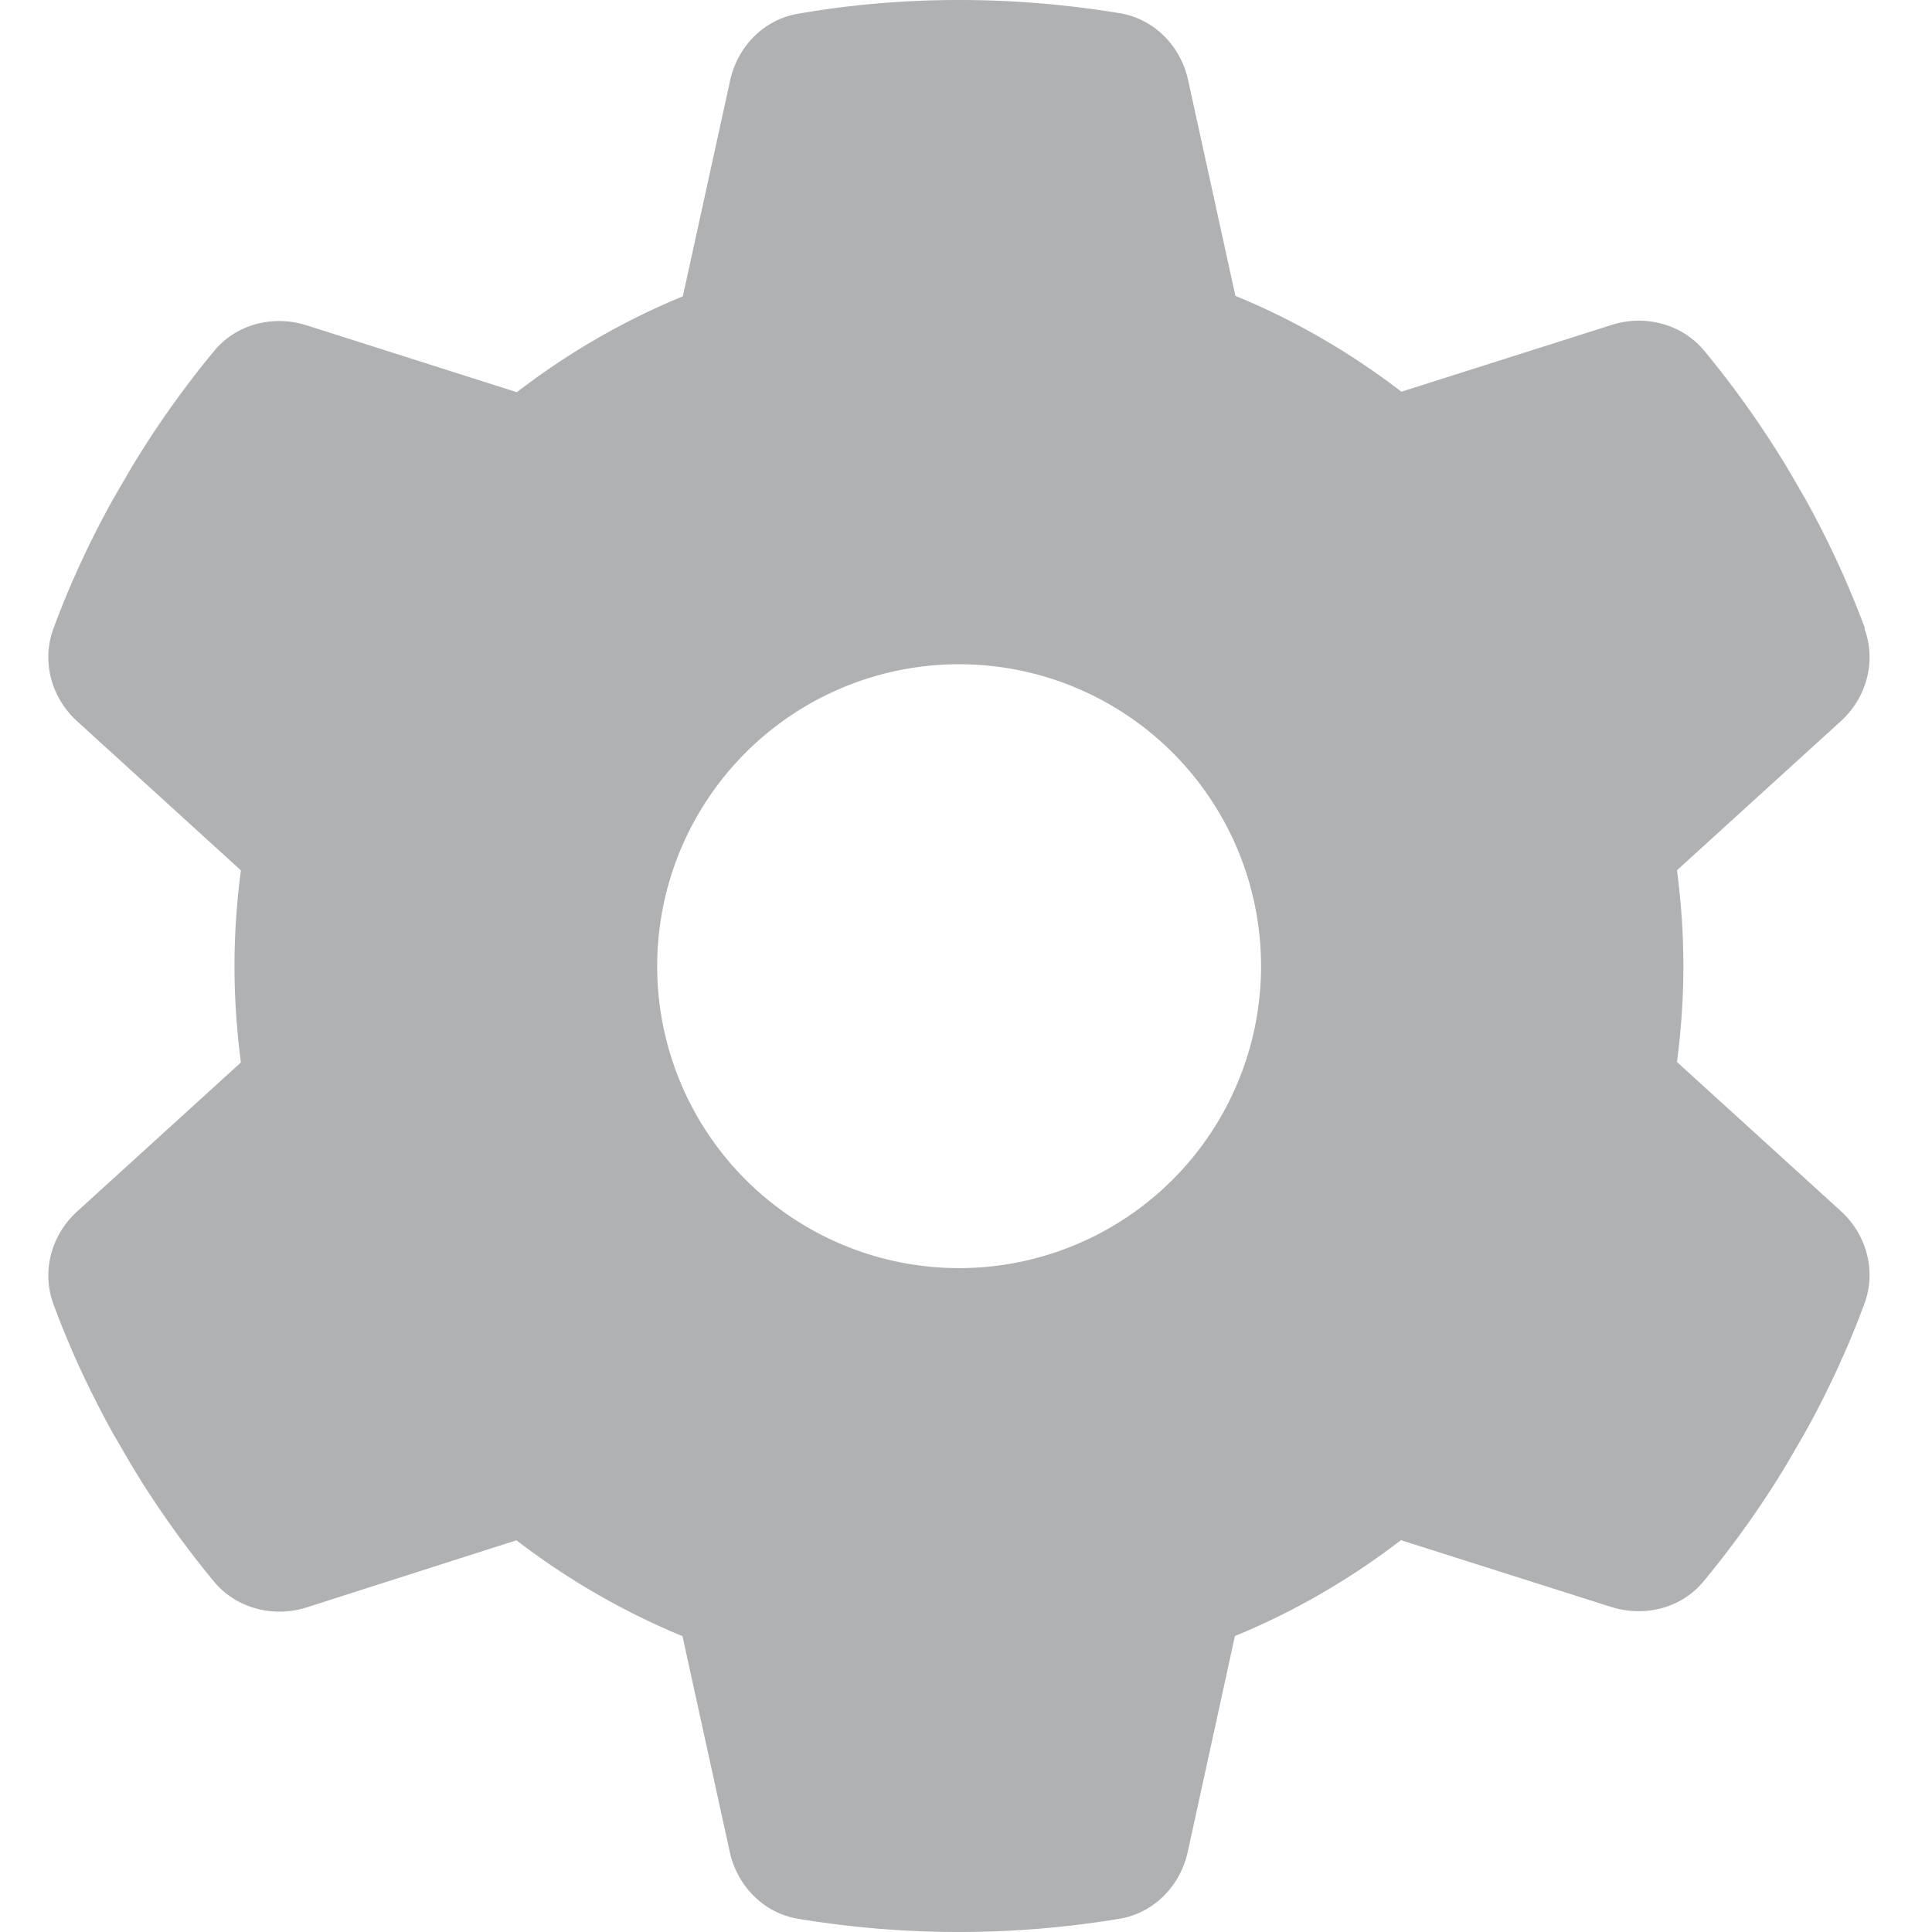 <?xml version="1.0" encoding="UTF-8" standalone="no"?>
<svg
   height="16"
   viewBox="0 0 16 16"
   version="1.1"
   id="svg1944"
   sodipodi:docname="settings.svg"
   inkscape:version="1.2.2 (b0a8486541, 2022-12-01)"
   width="16"
   xmlns:inkscape="http://www.inkscape.org/namespaces/inkscape"
   xmlns:sodipodi="http://sodipodi.sourceforge.net/DTD/sodipodi-0.dtd"
   xmlns="http://www.w3.org/2000/svg"
   xmlns:svg="http://www.w3.org/2000/svg">
  <defs
     id="defs1948" />
  <sodipodi:namedview
     id="namedview1946"
     pagecolor="#ffffff"
     bordercolor="#666666"
     borderopacity="1.0"
     inkscape:showpageshadow="2"
     inkscape:pageopacity="0.0"
     inkscape:pagecheckerboard="0"
     inkscape:deskcolor="#d1d1d1"
     showgrid="false"
     inkscape:zoom="4.9301579"
     inkscape:cx="71.093057"
     inkscape:cy="10.851579"
     inkscape:window-width="1452"
     inkscape:window-height="1230"
     inkscape:window-x="3347"
     inkscape:window-y="69"
     inkscape:window-maximized="0"
     inkscape:current-layer="svg1944" />
  <path
     d="m 15.441,5.207 c 0.1,0.272 0.016,0.575 -0.2,0.769 l -1.353,1.231 c 0.034,0.259 0.053,0.525 0.053,0.794 0,0.269 -0.019,0.534 -0.053,0.794 l 1.353,1.231 c 0.216,0.194 0.3,0.497 0.2,0.769 -0.138,0.372 -0.303,0.728 -0.494,1.072 l -0.147,0.253 c -0.206,0.344 -0.438,0.669 -0.691,0.975 -0.184,0.225 -0.491,0.3 -0.766,0.213 l -1.741,-0.553 c -0.419,0.322 -0.881,0.591 -1.375,0.794 L 9.837,15.334 C 9.775,15.619 9.556,15.844 9.268,15.891 8.837,15.962 8.393,16 7.94,16 7.487,16 7.043,15.962 6.612,15.891 6.324,15.844 6.105,15.619 6.043,15.334 L 5.652,13.55 C 5.158,13.346 4.696,13.078 4.277,12.756 L 2.539,13.312 C 2.264,13.399 1.958,13.321 1.773,13.099 1.52,12.793 1.289,12.468 1.083,12.124 L 0.936,11.871 C 0.745,11.527 0.579,11.171 0.442,10.799 0.342,10.527 0.426,10.224 0.642,10.03 L 1.995,8.799 C 1.961,8.536 1.942,8.27 1.942,8.002 c 0,-0.269 0.019,-0.534 0.053,-0.794 L 0.642,5.976 C 0.426,5.782 0.342,5.479 0.442,5.207 0.579,4.835 0.745,4.479 0.936,4.135 L 1.083,3.882 C 1.289,3.538 1.52,3.213 1.773,2.907 1.958,2.682 2.264,2.607 2.539,2.694 L 4.28,3.248 C 4.699,2.926 5.161,2.657 5.655,2.454 L 6.046,0.669 C 6.108,0.384 6.327,0.159 6.615,0.113 7.046,0.038 7.49,0 7.943,0 8.396,0 8.84,0.038 9.271,0.109 9.559,0.156 9.778,0.381 9.84,0.666 L 10.231,2.45 c 0.494,0.203 0.956,0.472 1.375,0.794 l 1.741,-0.553 c 0.275,-0.088 0.581,-0.009 0.766,0.213 0.253,0.306 0.484,0.631 0.691,0.975 l 0.147,0.253 c 0.191,0.344 0.356,0.7 0.494,1.072 z m -7.498,5.295 a 2.5,2.5 0 1 0 0,-5.001 2.5,2.5 0 1 0 0,5.001 z"
     id="path1942"
     style="fill:#afb1b3;fill-opacity:1;stroke-width:0.031" />
</svg>
